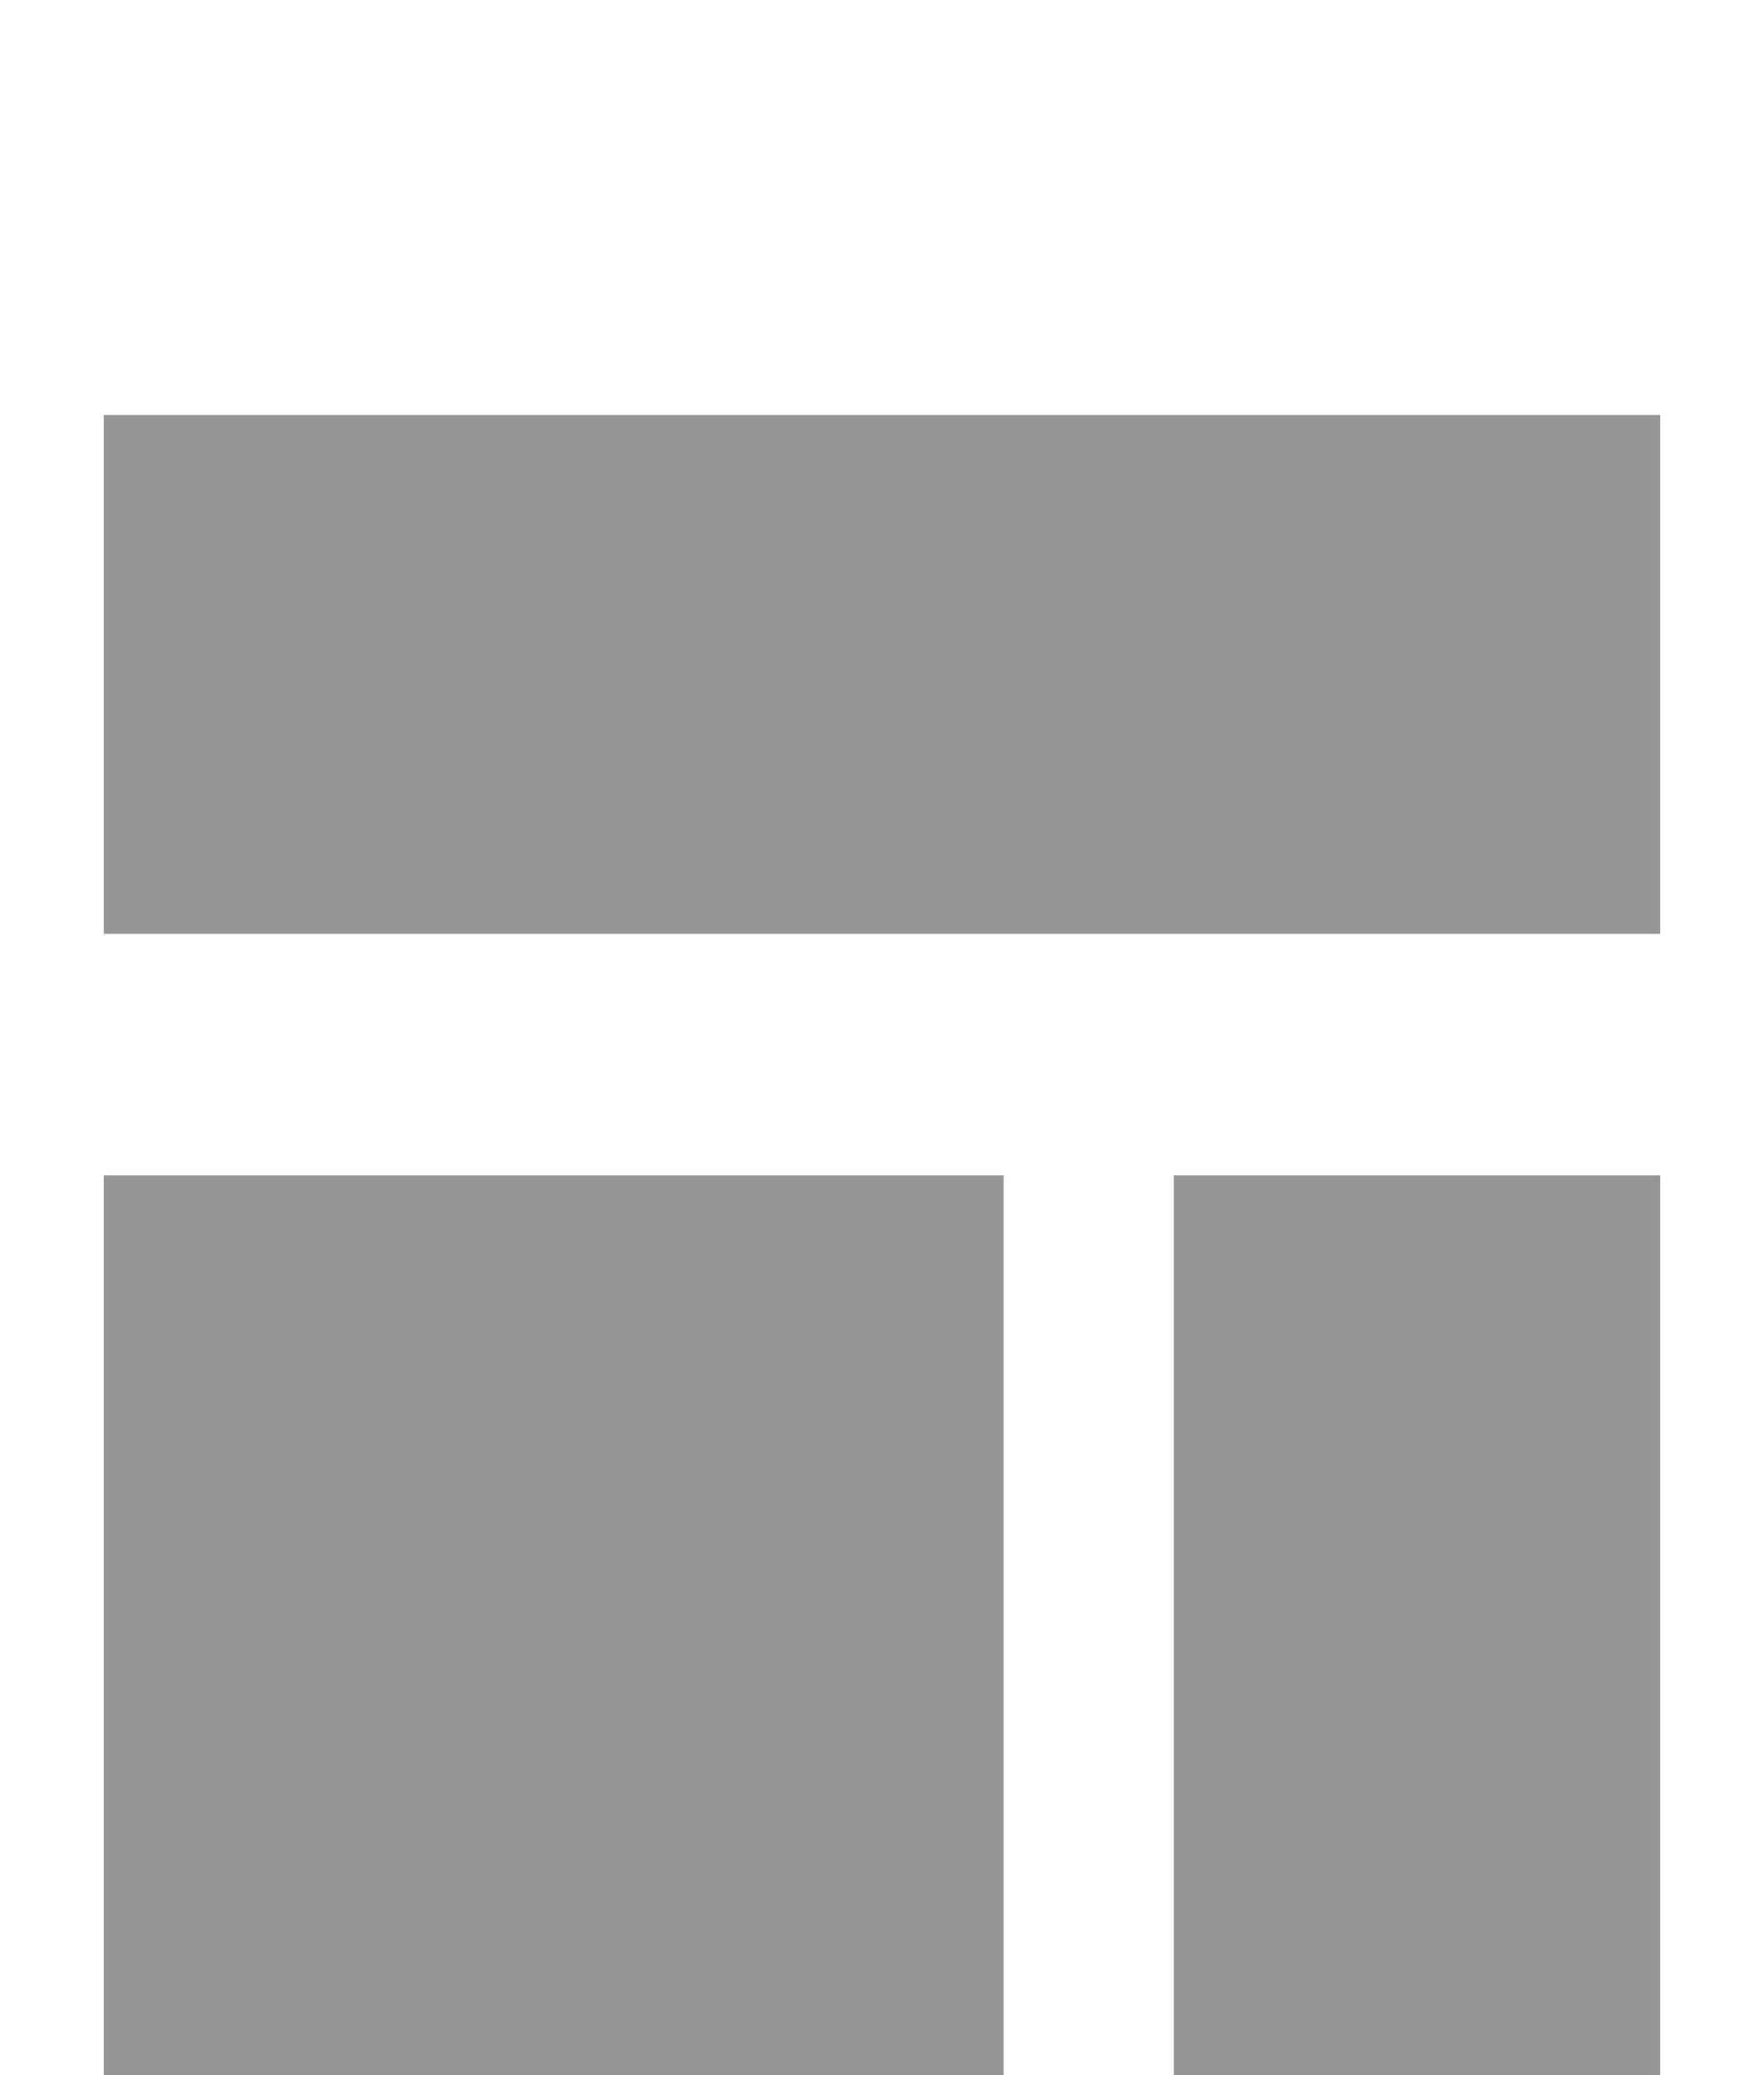 <svg width="17" height="20" viewBox="0 0 17 20" fill="none" xmlns="http://www.w3.org/2000/svg">
<path d="M16 4H1V9H16V4Z" fill="#969696"/>
<path d="M9.672 11.328H1V20H9.672V11.328Z" fill="#969696"/>
<path d="M16 11.328H11.312V20H16V11.328Z" fill="#969696"/>
</svg>
